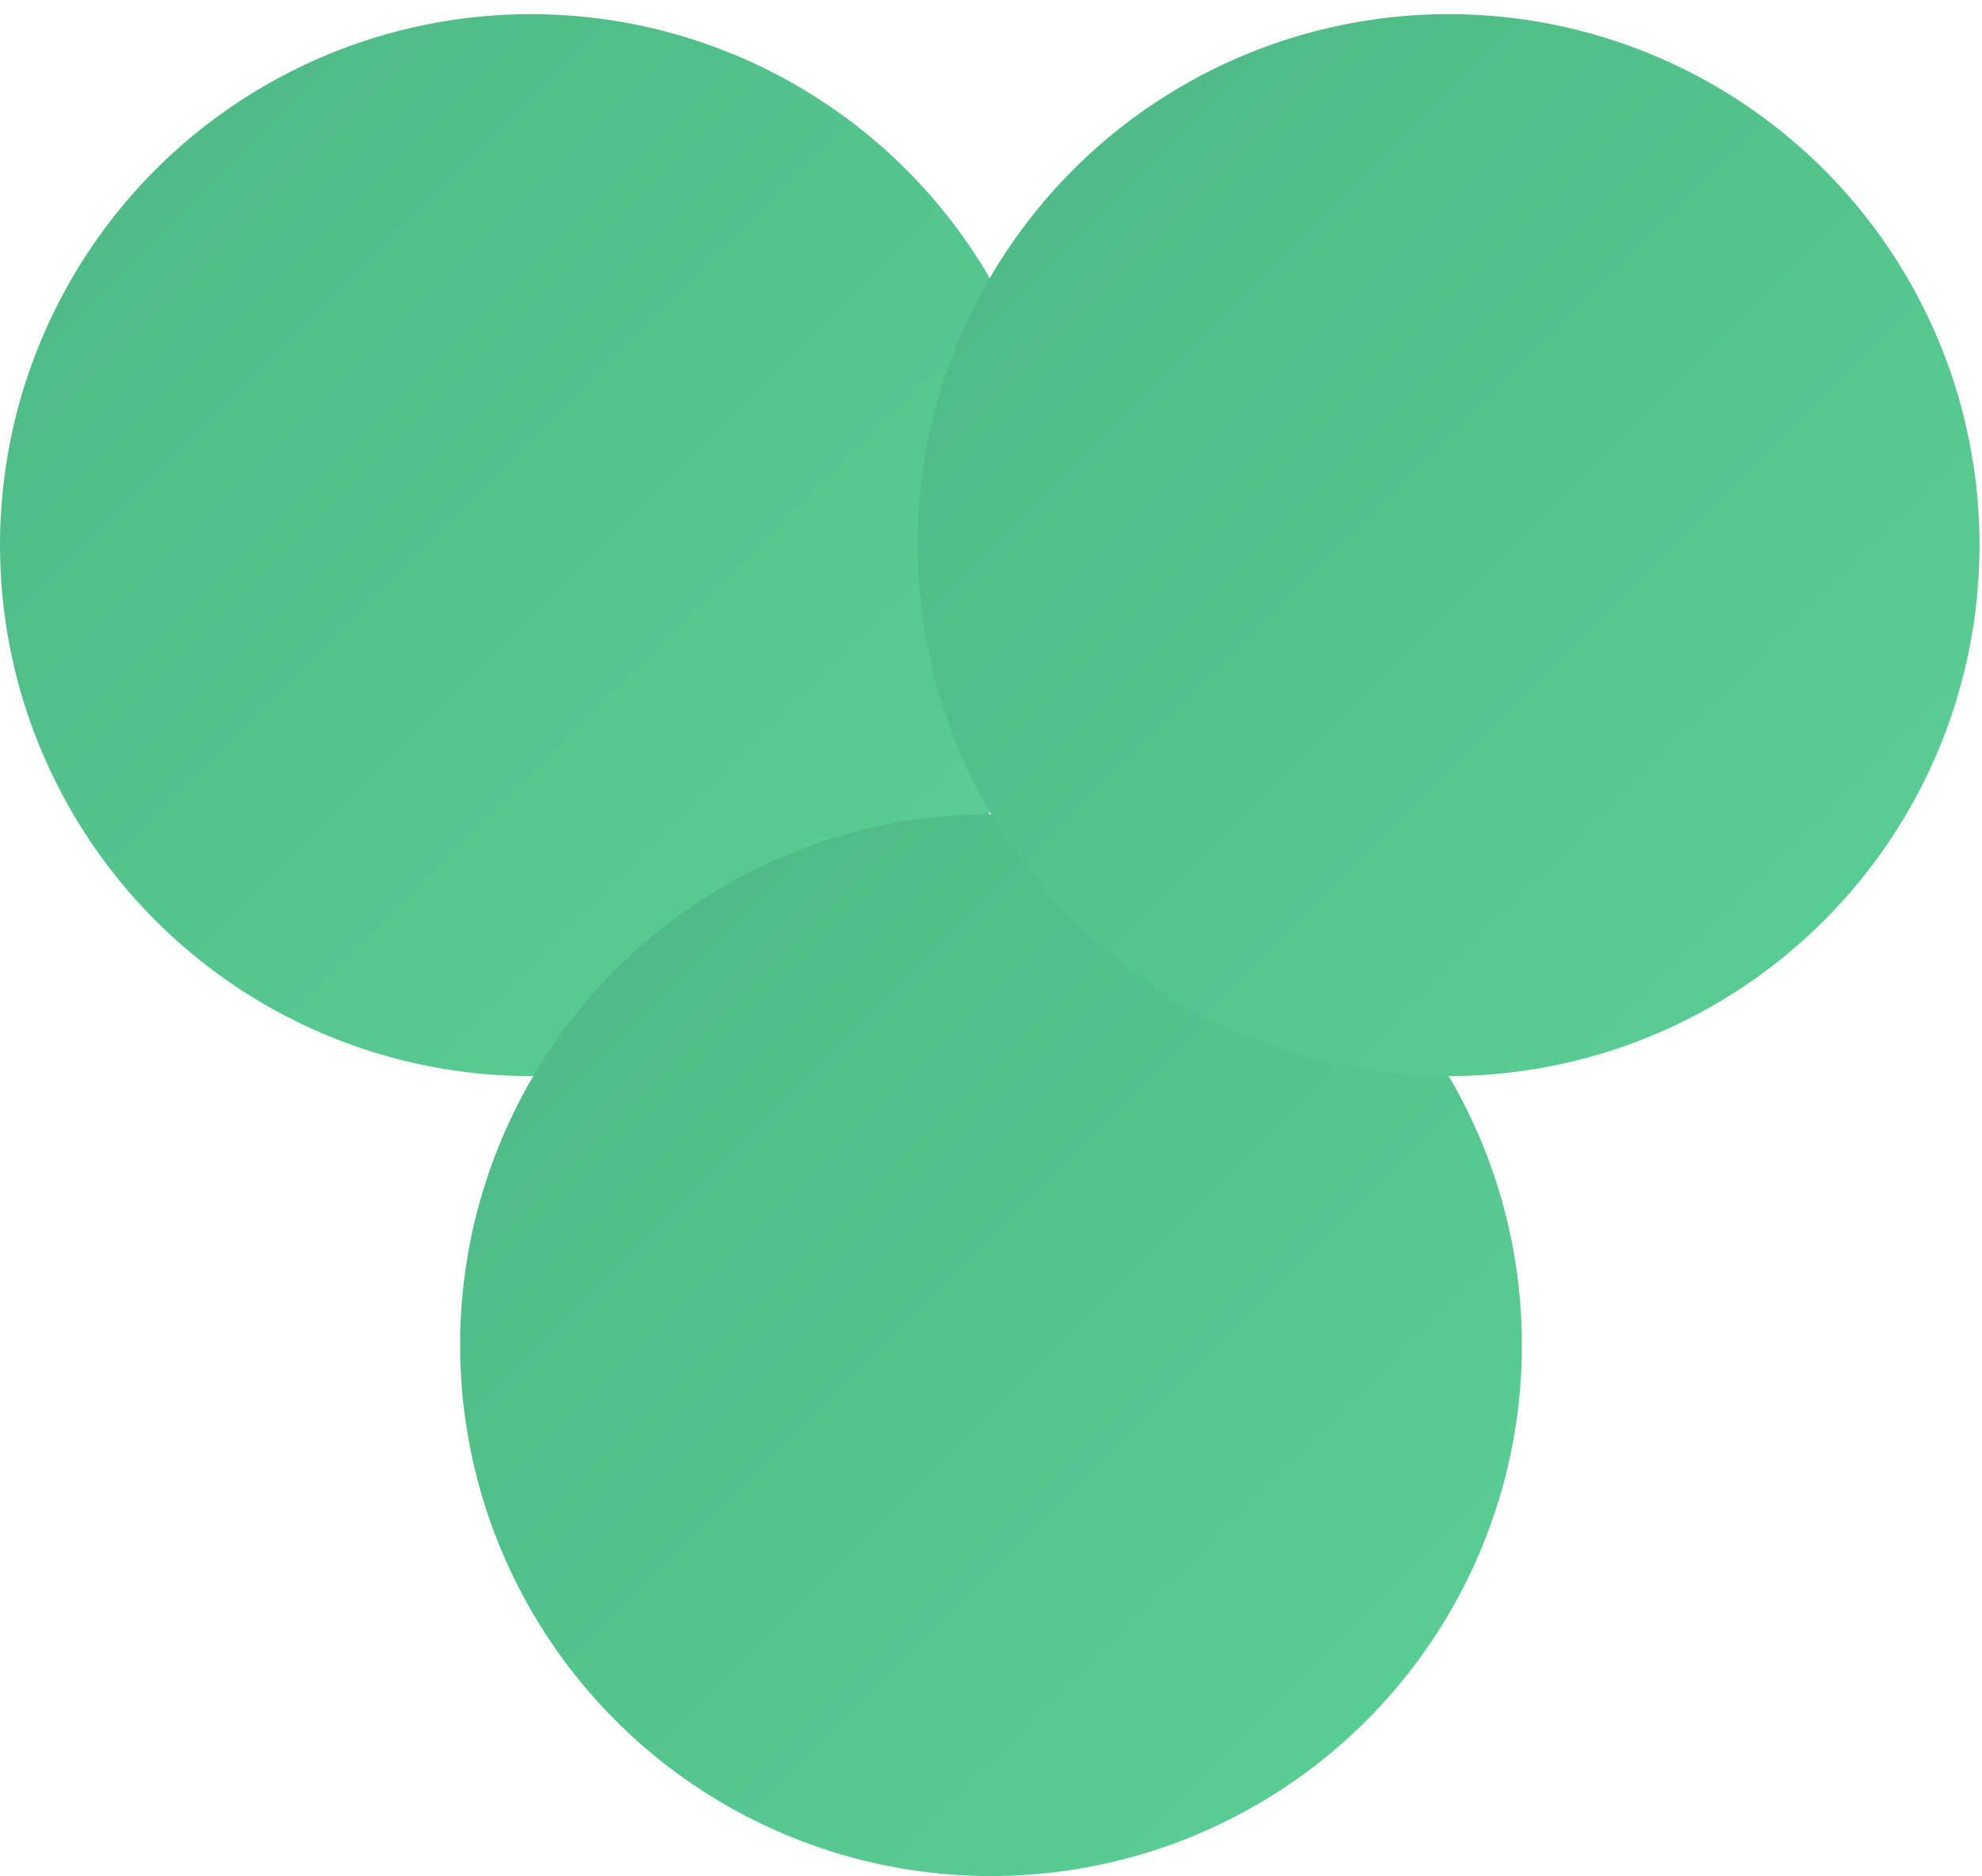 <svg width="56" height="53" viewBox="0 0 56 53" version="1.1" xmlns="http://www.w3.org/2000/svg" xmlns:xlink="http://www.w3.org/1999/xlink"><title>Icon / Plan / Business</title><desc>Created with Sketch.</desc><defs><linearGradient x1="0%" y1="100%" x2="98.121%" y2="1.879%" id="linearGradient-1"><stop stop-color="#4EB783" offset="0%"/><stop stop-color="#5AD096" offset="100%"/></linearGradient></defs><g id="Symbols" stroke="none" stroke-width="1" fill="none" fill-rule="evenodd"><g id="Icon-/-Plan-/-Business"><rect id="Bounding" x="0" y="0" width="56" height="56"/><g transform="translate(28, 26.5) scale(1, -1) translate(-28, -26.5)" fill="url(#linearGradient-1)"><circle id="Oval-2" style="mix-blend-mode:multiply" cx="15" cy="37.6" r="15"/><circle id="Oval-2-Copy-2" style="mix-blend-mode:multiply" cx="28" cy="15" r="15"/><circle id="Oval-2-Copy" style="mix-blend-mode:multiply" cx="40.93" cy="37.6" r="15"/></g></g></g></svg>